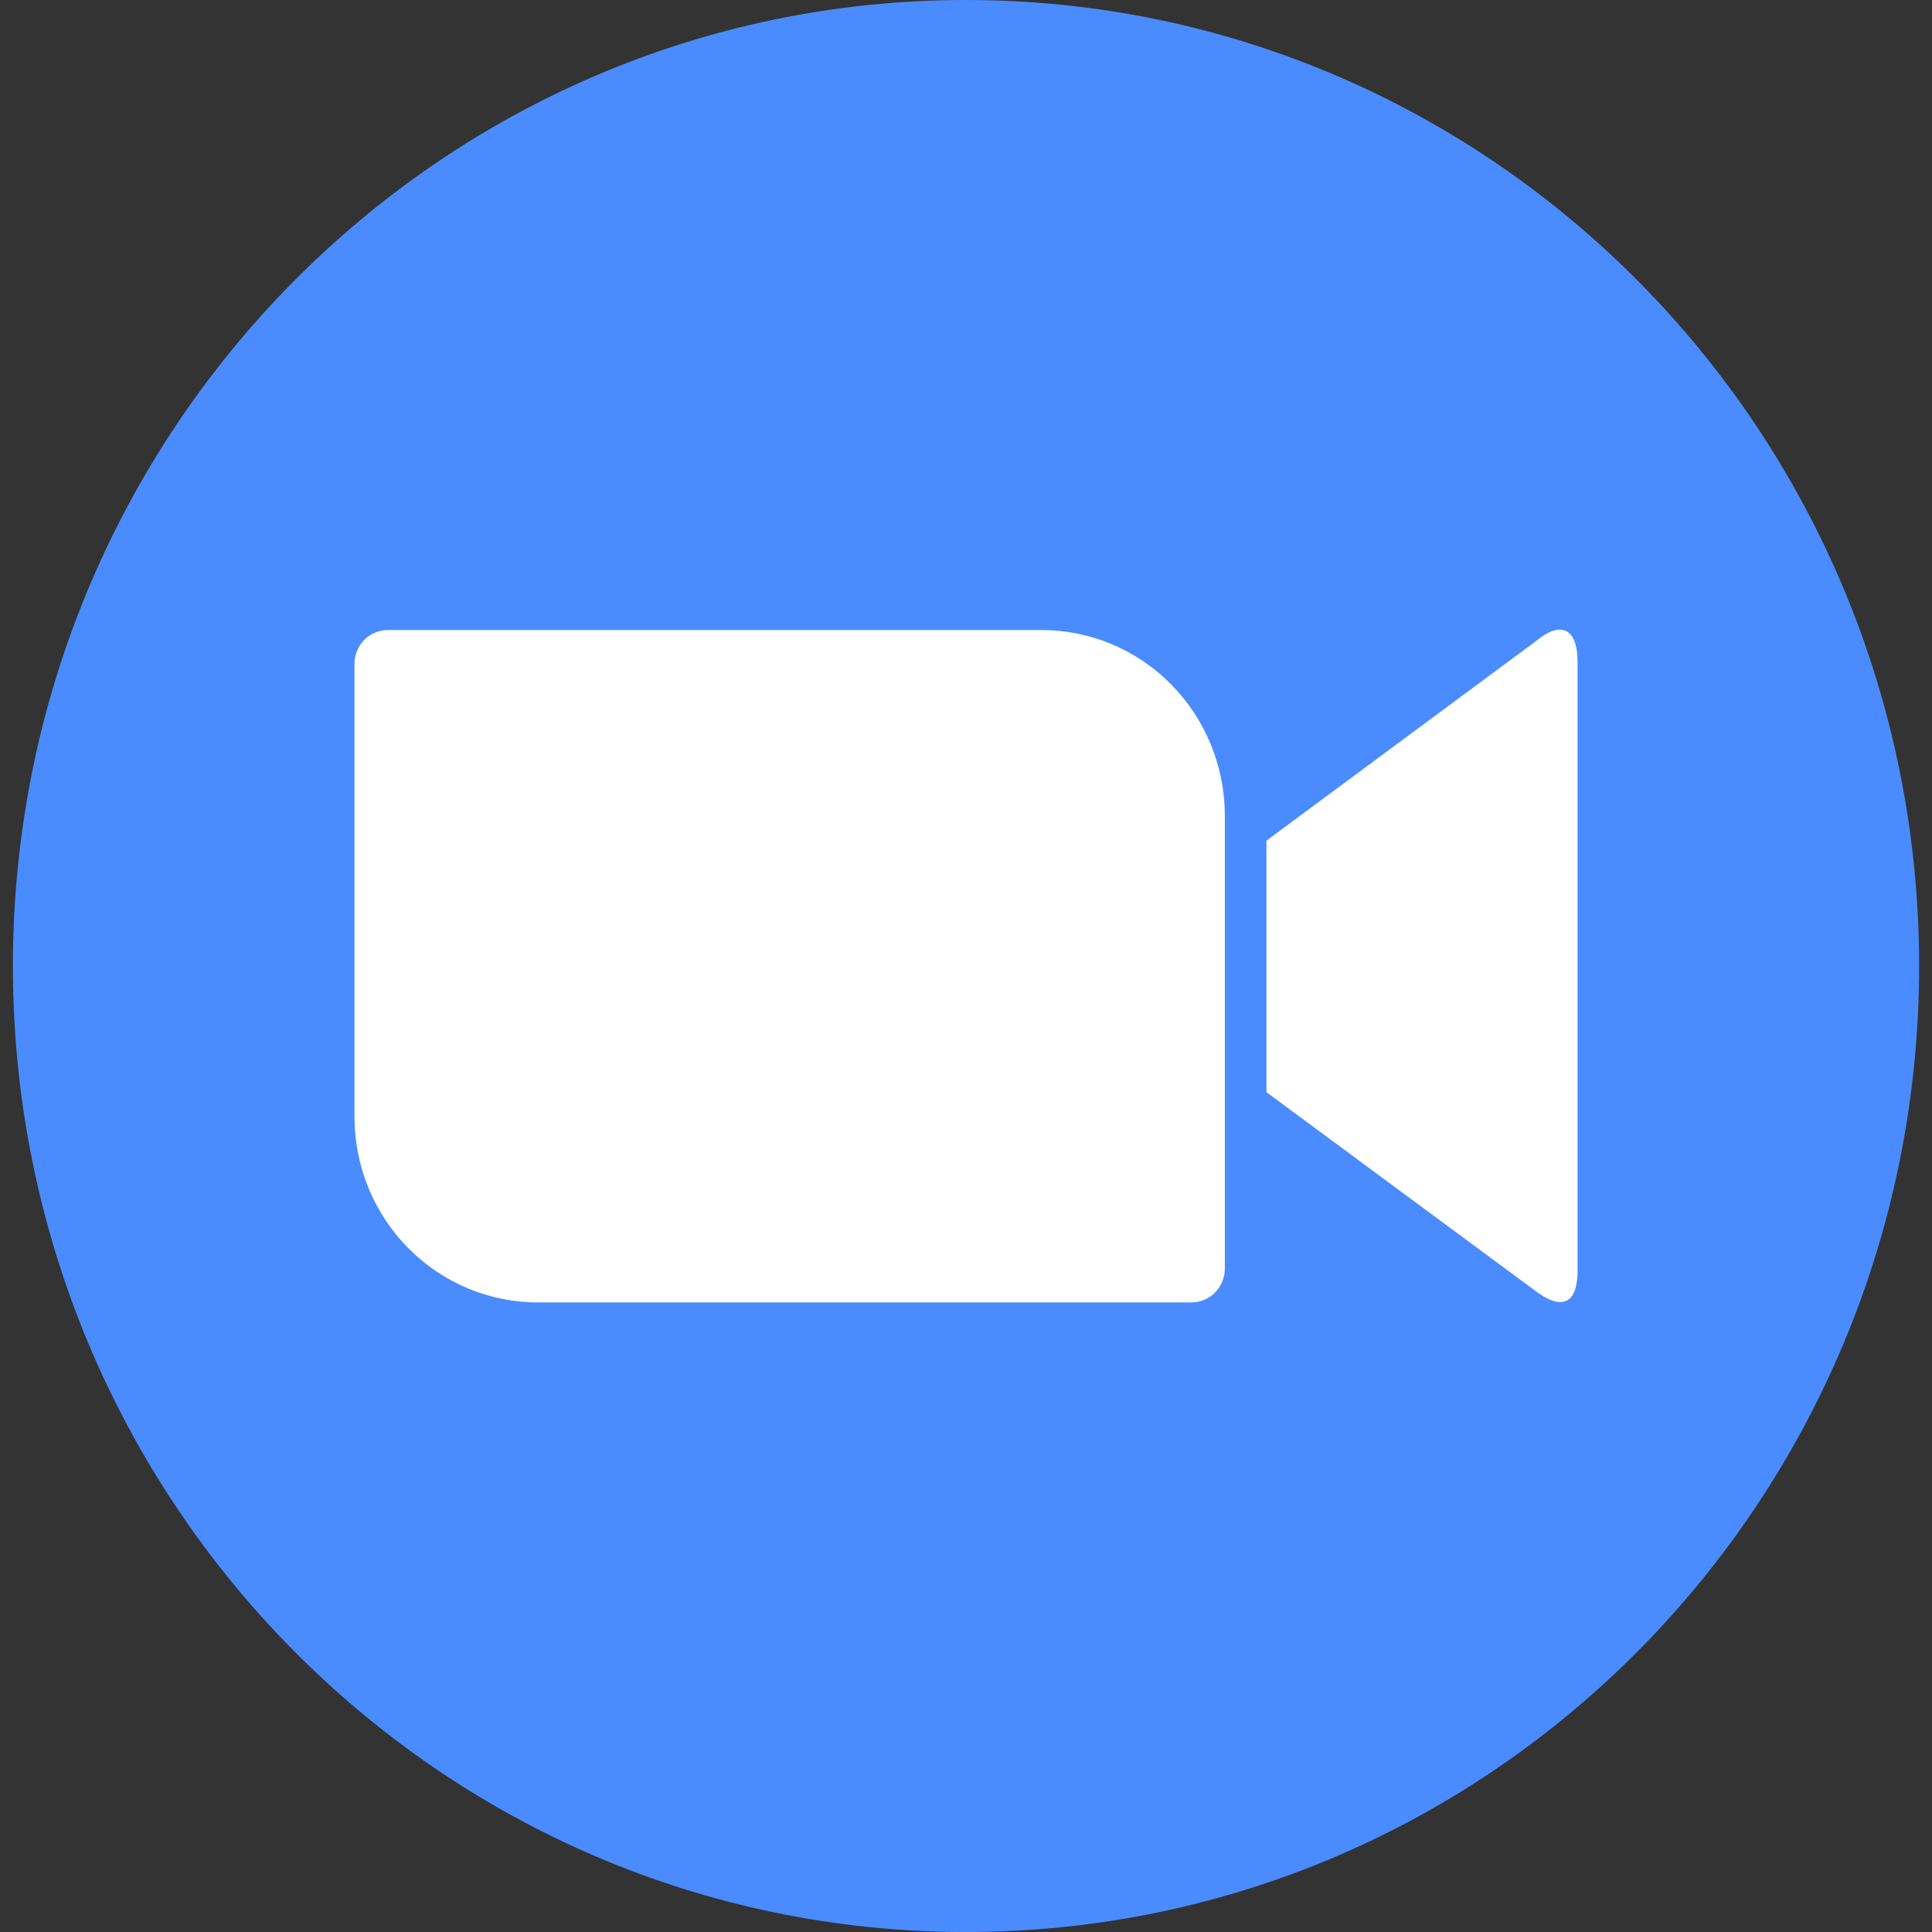<svg width="40" height="40" viewBox="0 0 40 40" fill="none" xmlns="http://www.w3.org/2000/svg">
<rect x="0" y="0" width="40" height="40" fill="#333333" stroke="none"/>
<g clip-path="url(#clip0_3785_43466)">
<path d="M20 40C30.898 40 39.733 31.046 39.733 20C39.733 8.954 30.898 0 20 0C9.102 0 0.267 8.954 0.267 20C0.267 31.046 9.102 40 20 40Z" fill="#4A8CFF"/>
<path d="M7.339 13.739V23.137C7.343 24.157 7.747 25.133 8.462 25.85C9.176 26.568 10.143 26.969 11.148 26.965H24.666C24.849 26.965 25.024 26.893 25.154 26.763C25.284 26.633 25.358 26.456 25.359 26.27V16.871C25.354 15.852 24.95 14.876 24.236 14.159C23.522 13.441 22.555 13.04 21.55 13.044H8.036C7.945 13.043 7.855 13.06 7.771 13.095C7.687 13.129 7.61 13.18 7.545 13.245C7.48 13.309 7.429 13.386 7.393 13.471C7.358 13.555 7.339 13.646 7.339 13.739ZM26.22 17.405L31.801 13.273C32.285 12.866 32.661 12.968 32.661 13.705V26.304C32.661 27.142 32.202 27.041 31.801 26.735L26.22 22.612V17.405Z" fill="white"/>
</g>
<defs>
<clipPath id="clip0_3785_43466">
<rect width="39.467" height="40" fill="white" transform="translate(0.267)"/>
</clipPath>
</defs>
</svg>
